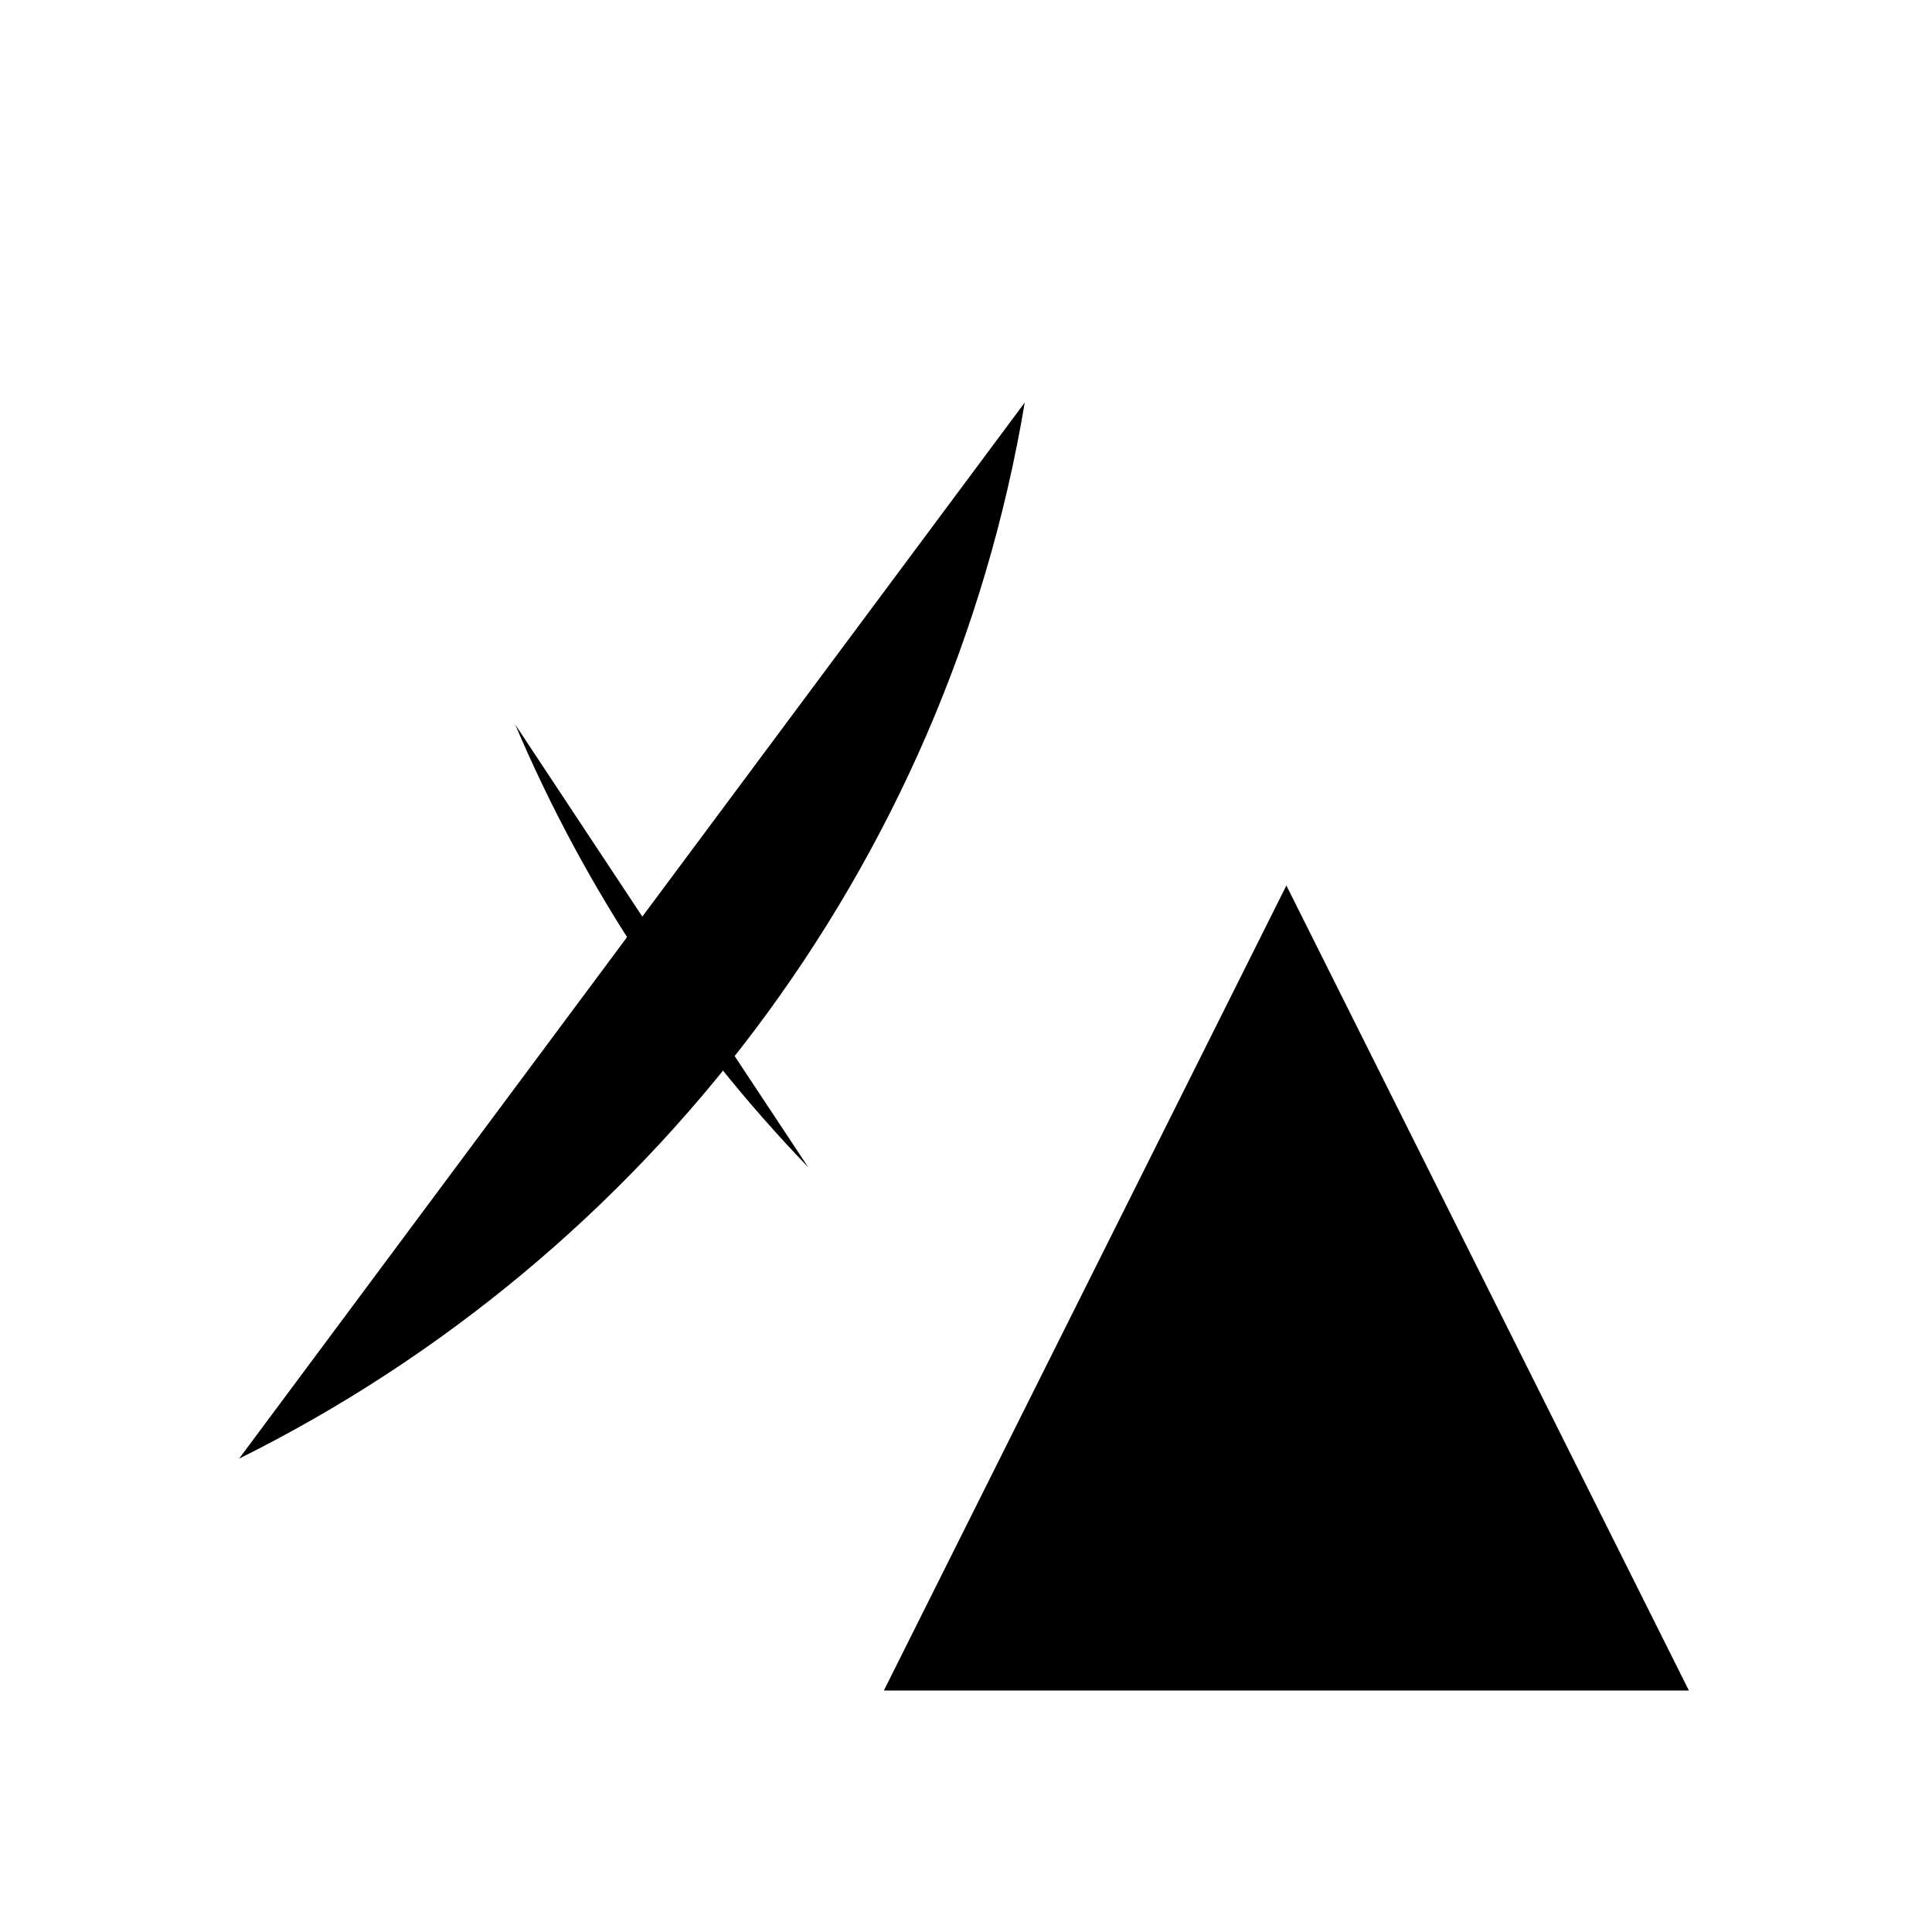 <svg viewBox="0 0 24 24" xmlns="http://www.w3.org/2000/svg" class="a"><path d="M3 5h12M9 3v2m1.04 9.5C8.51 12.91 7.27 11.05 6.4 9m6.08 9h7m-8.5 3l5-10 5 10M12.73 5c-.968 5.77-4.69 10.6-9.76 13.12"/></svg>
